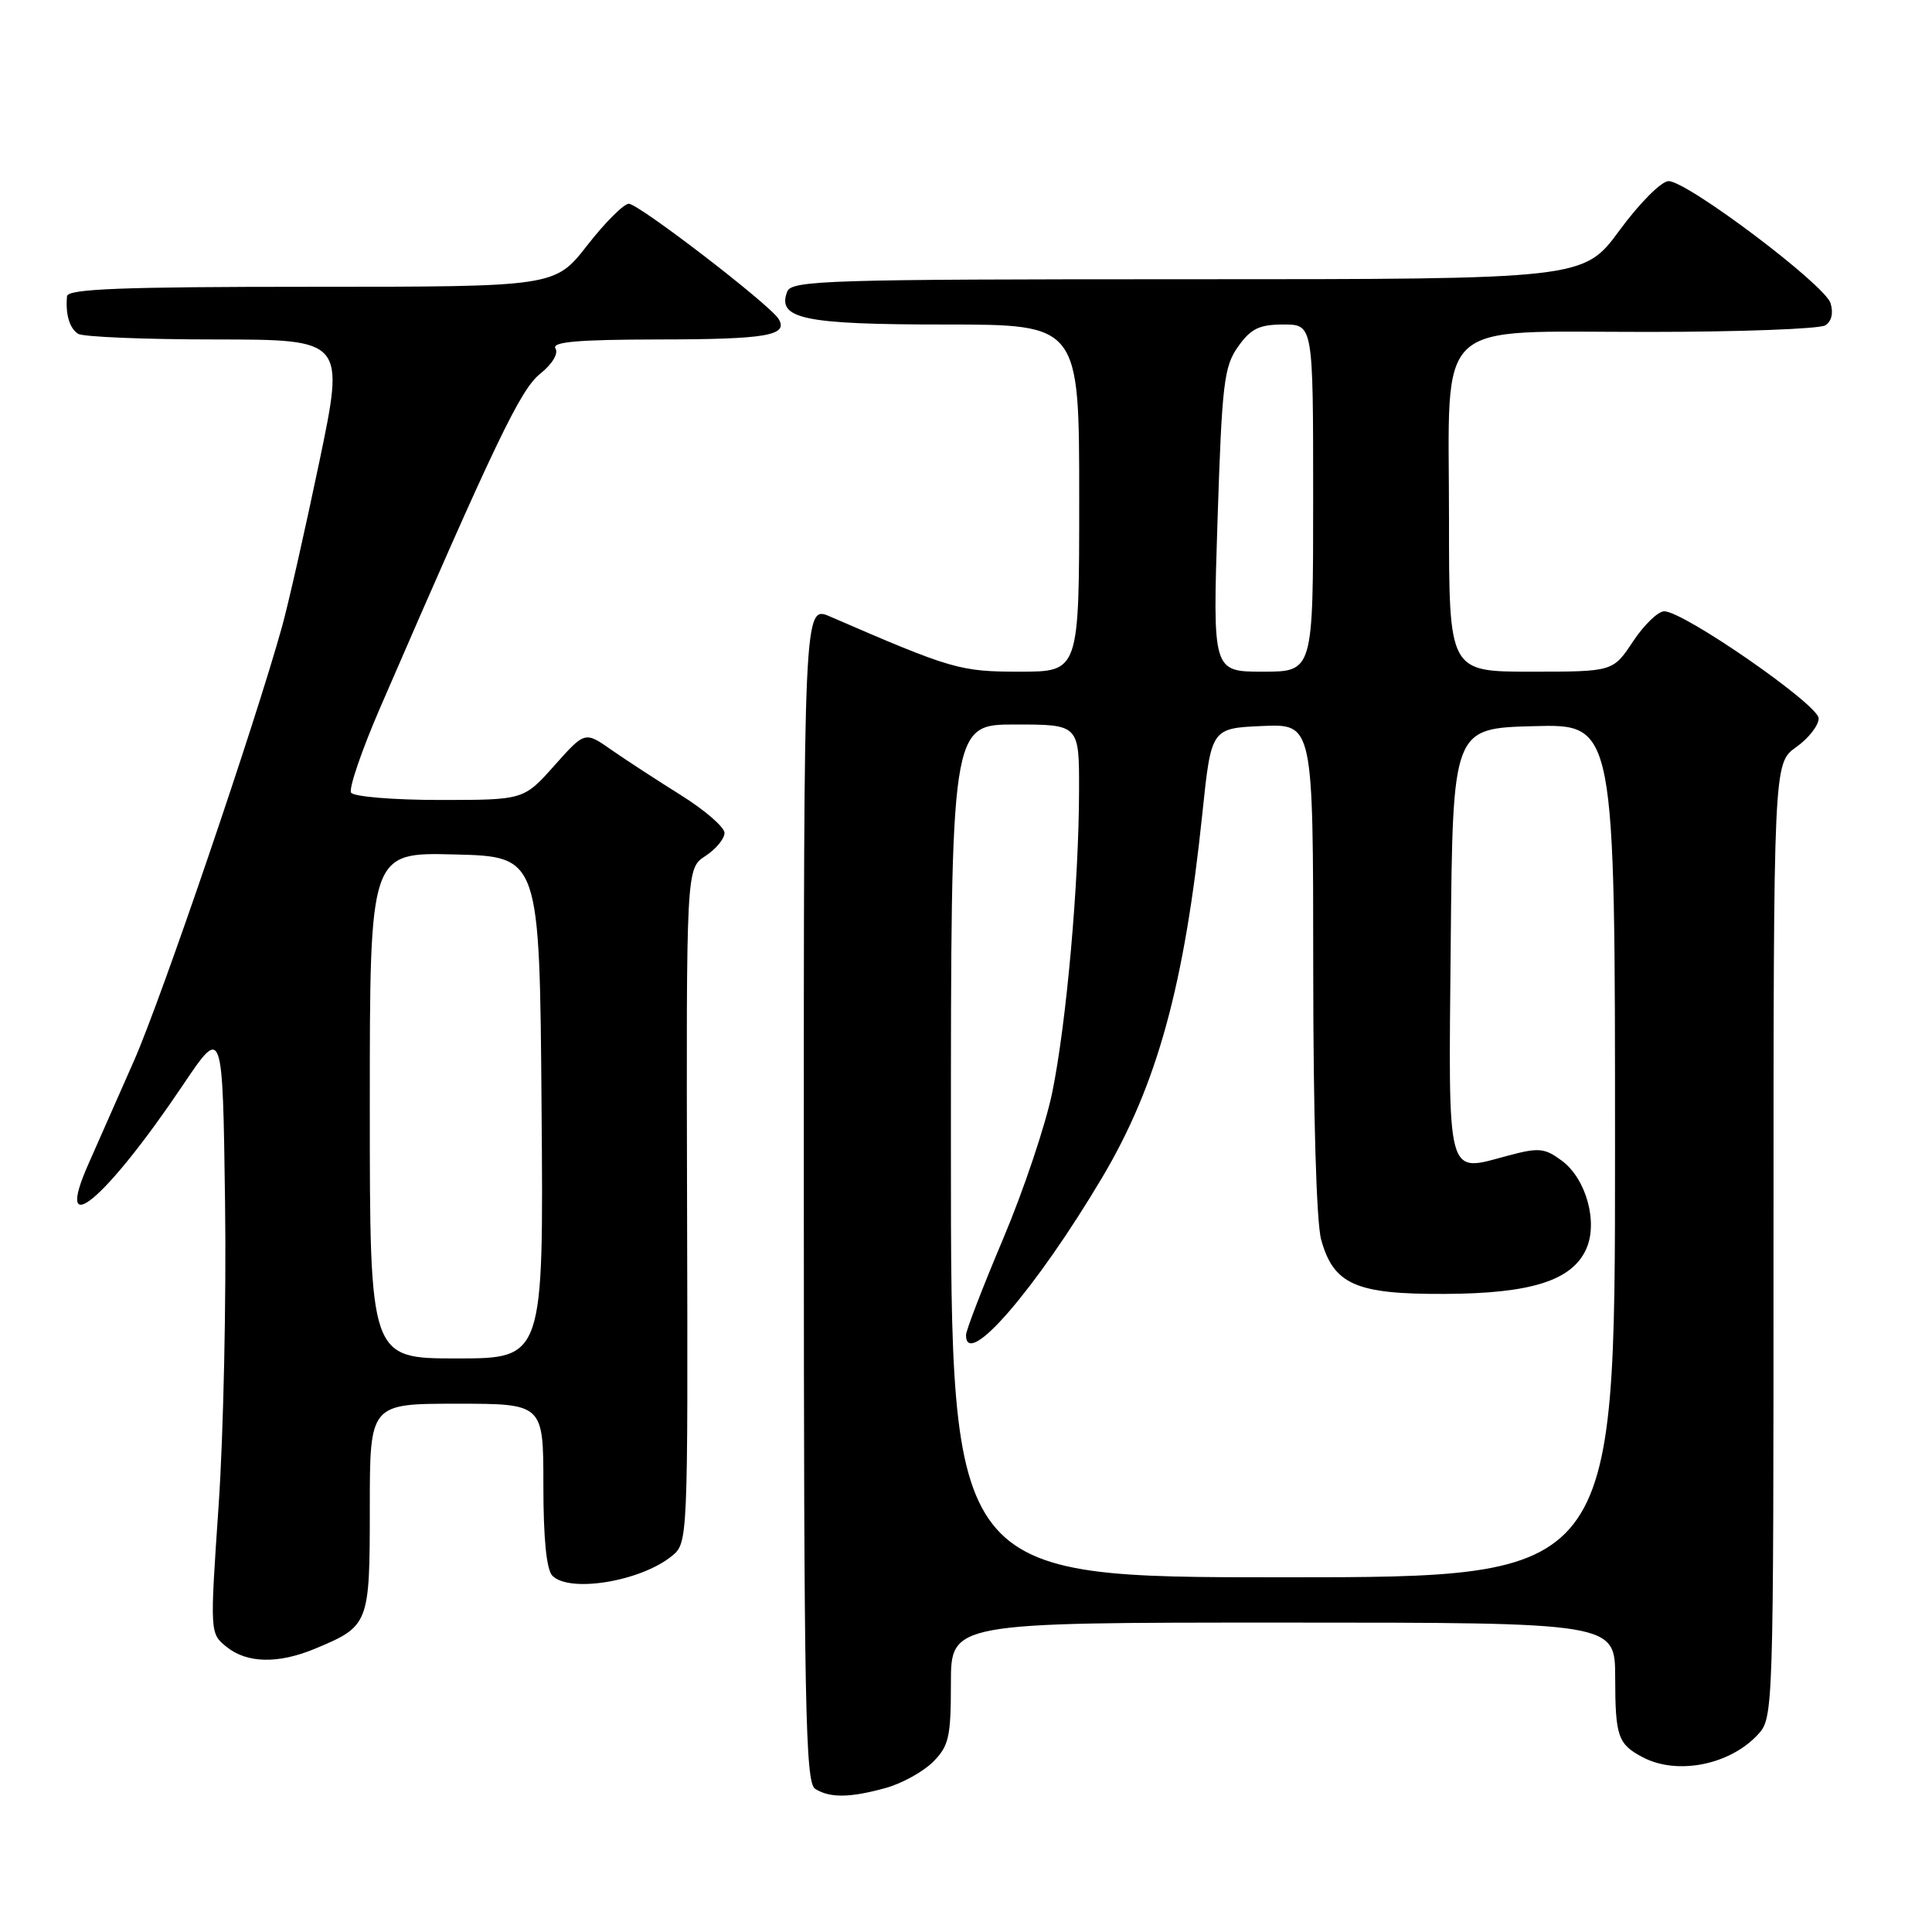 <?xml version="1.0" encoding="UTF-8" standalone="no"?>
<!DOCTYPE svg PUBLIC "-//W3C//DTD SVG 1.1//EN" "http://www.w3.org/Graphics/SVG/1.1/DTD/svg11.dtd" >
<svg xmlns="http://www.w3.org/2000/svg" xmlns:xlink="http://www.w3.org/1999/xlink" version="1.1" viewBox="0 0 256 256">
 <g >
 <path fill="currentColor"
d=" M 117.38 236.91 C 119.51 236.32 122.32 234.77 123.63 233.46 C 125.73 231.36 126.00 230.18 126.00 223.05 C 126.00 215.00 126.00 215.00 170.00 215.00 C 214.00 215.00 214.00 215.00 214.02 222.25 C 214.03 230.11 214.38 231.11 217.68 232.85 C 222.22 235.24 229.17 233.88 232.90 229.87 C 234.99 227.64 235.00 227.21 235.00 164.38 C 235.00 101.14 235.00 101.14 238.00 99.00 C 239.65 97.83 240.99 96.11 240.98 95.18 C 240.95 93.37 223.10 81.00 220.52 81.00 C 219.70 81.00 217.84 82.80 216.38 85.00 C 213.73 89.00 213.73 89.00 202.87 89.00 C 192.00 89.00 192.00 89.00 192.00 68.81 C 192.00 41.73 189.58 44.00 218.42 43.98 C 230.57 43.98 241.11 43.58 241.86 43.11 C 242.70 42.58 242.96 41.46 242.55 40.16 C 241.77 37.70 223.58 24.00 221.09 24.00 C 220.15 24.00 217.25 26.91 214.61 30.50 C 209.84 37.00 209.84 37.00 157.39 37.00 C 109.64 37.00 104.88 37.15 104.31 38.64 C 102.92 42.25 106.50 43.00 125.19 43.00 C 143.00 43.00 143.00 43.00 143.00 66.00 C 143.00 89.00 143.00 89.00 135.14 89.00 C 127.20 89.00 126.18 88.71 110.00 81.70 C 106.50 80.18 106.50 80.18 106.51 158.13 C 106.52 226.10 106.71 236.21 108.01 237.03 C 109.96 238.26 112.63 238.23 117.38 236.91 Z  M 41.75 218.46 C 48.91 215.47 49.00 215.24 49.00 199.85 C 49.00 186.00 49.00 186.00 60.50 186.00 C 72.00 186.00 72.00 186.00 72.00 196.80 C 72.00 203.87 72.41 208.01 73.20 208.80 C 75.49 211.09 84.86 209.55 89.00 206.20 C 91.15 204.46 91.16 204.41 91.04 159.77 C 90.93 115.09 90.93 115.09 93.46 113.43 C 94.86 112.52 96.00 111.14 96.00 110.37 C 96.00 109.60 93.41 107.36 90.25 105.38 C 87.09 103.40 82.92 100.69 81.00 99.35 C 77.50 96.90 77.50 96.90 73.45 101.45 C 69.39 106.00 69.39 106.00 58.25 106.00 C 52.13 106.00 46.85 105.56 46.52 105.03 C 46.19 104.50 47.92 99.43 50.37 93.78 C 65.70 58.40 68.96 51.61 71.58 49.52 C 73.18 48.25 74.02 46.84 73.60 46.17 C 73.07 45.30 76.55 45.00 87.19 44.98 C 101.57 44.97 104.52 44.46 103.16 42.25 C 101.97 40.33 84.63 27.00 83.32 27.00 C 82.66 27.00 80.18 29.47 77.82 32.50 C 73.53 38.00 73.53 38.00 41.26 38.00 C 16.18 38.00 8.97 38.28 8.88 39.25 C 8.66 41.64 9.21 43.50 10.35 44.23 C 10.98 44.64 19.19 44.98 28.59 44.98 C 45.69 45.00 45.69 45.00 42.30 61.25 C 40.43 70.19 38.22 79.97 37.38 83.00 C 33.77 96.01 21.42 132.23 17.78 140.50 C 15.60 145.45 12.87 151.63 11.72 154.23 C 7.01 164.85 14.01 159.00 24.27 143.73 C 29.50 135.96 29.50 135.96 29.82 159.23 C 30.00 172.03 29.61 190.13 28.97 199.46 C 27.81 216.42 27.81 216.43 30.01 218.21 C 32.72 220.41 36.88 220.49 41.75 218.46 Z  M 126.00 152.50 C 126.00 96.00 126.00 96.00 134.50 96.00 C 143.00 96.00 143.00 96.00 142.98 104.75 C 142.96 117.01 141.31 135.55 139.43 144.74 C 138.56 149.01 135.63 157.74 132.92 164.15 C 130.21 170.56 128.00 176.30 128.00 176.90 C 128.00 181.54 137.25 170.83 146.06 156.00 C 153.32 143.77 156.95 130.58 159.32 107.77 C 160.50 96.50 160.50 96.50 167.25 96.20 C 174.00 95.91 174.00 95.91 174.01 128.20 C 174.01 147.56 174.43 162.01 175.06 164.26 C 176.71 170.21 179.66 171.51 191.46 171.45 C 202.87 171.40 208.27 169.69 210.17 165.53 C 211.78 161.99 210.19 156.20 206.95 153.80 C 204.67 152.11 203.90 152.04 199.85 153.12 C 191.55 155.34 191.93 156.76 192.23 124.78 C 192.50 96.50 192.50 96.50 203.25 96.22 C 214.00 95.93 214.00 95.93 214.00 152.47 C 214.00 209.00 214.00 209.00 170.00 209.00 C 126.00 209.00 126.00 209.00 126.00 152.50 Z  M 161.33 68.92 C 161.92 50.79 162.18 48.56 164.06 45.92 C 165.75 43.54 166.86 43.00 170.07 43.00 C 174.00 43.00 174.00 43.00 174.00 66.00 C 174.00 89.00 174.00 89.00 167.34 89.00 C 160.68 89.00 160.68 89.00 161.33 68.92 Z  M 49.00 146.47 C 49.00 112.93 49.00 112.93 60.25 113.22 C 71.50 113.50 71.50 113.50 71.76 146.75 C 72.03 180.00 72.03 180.00 60.51 180.00 C 49.00 180.00 49.00 180.00 49.00 146.47 Z "/>
</g>
</svg>